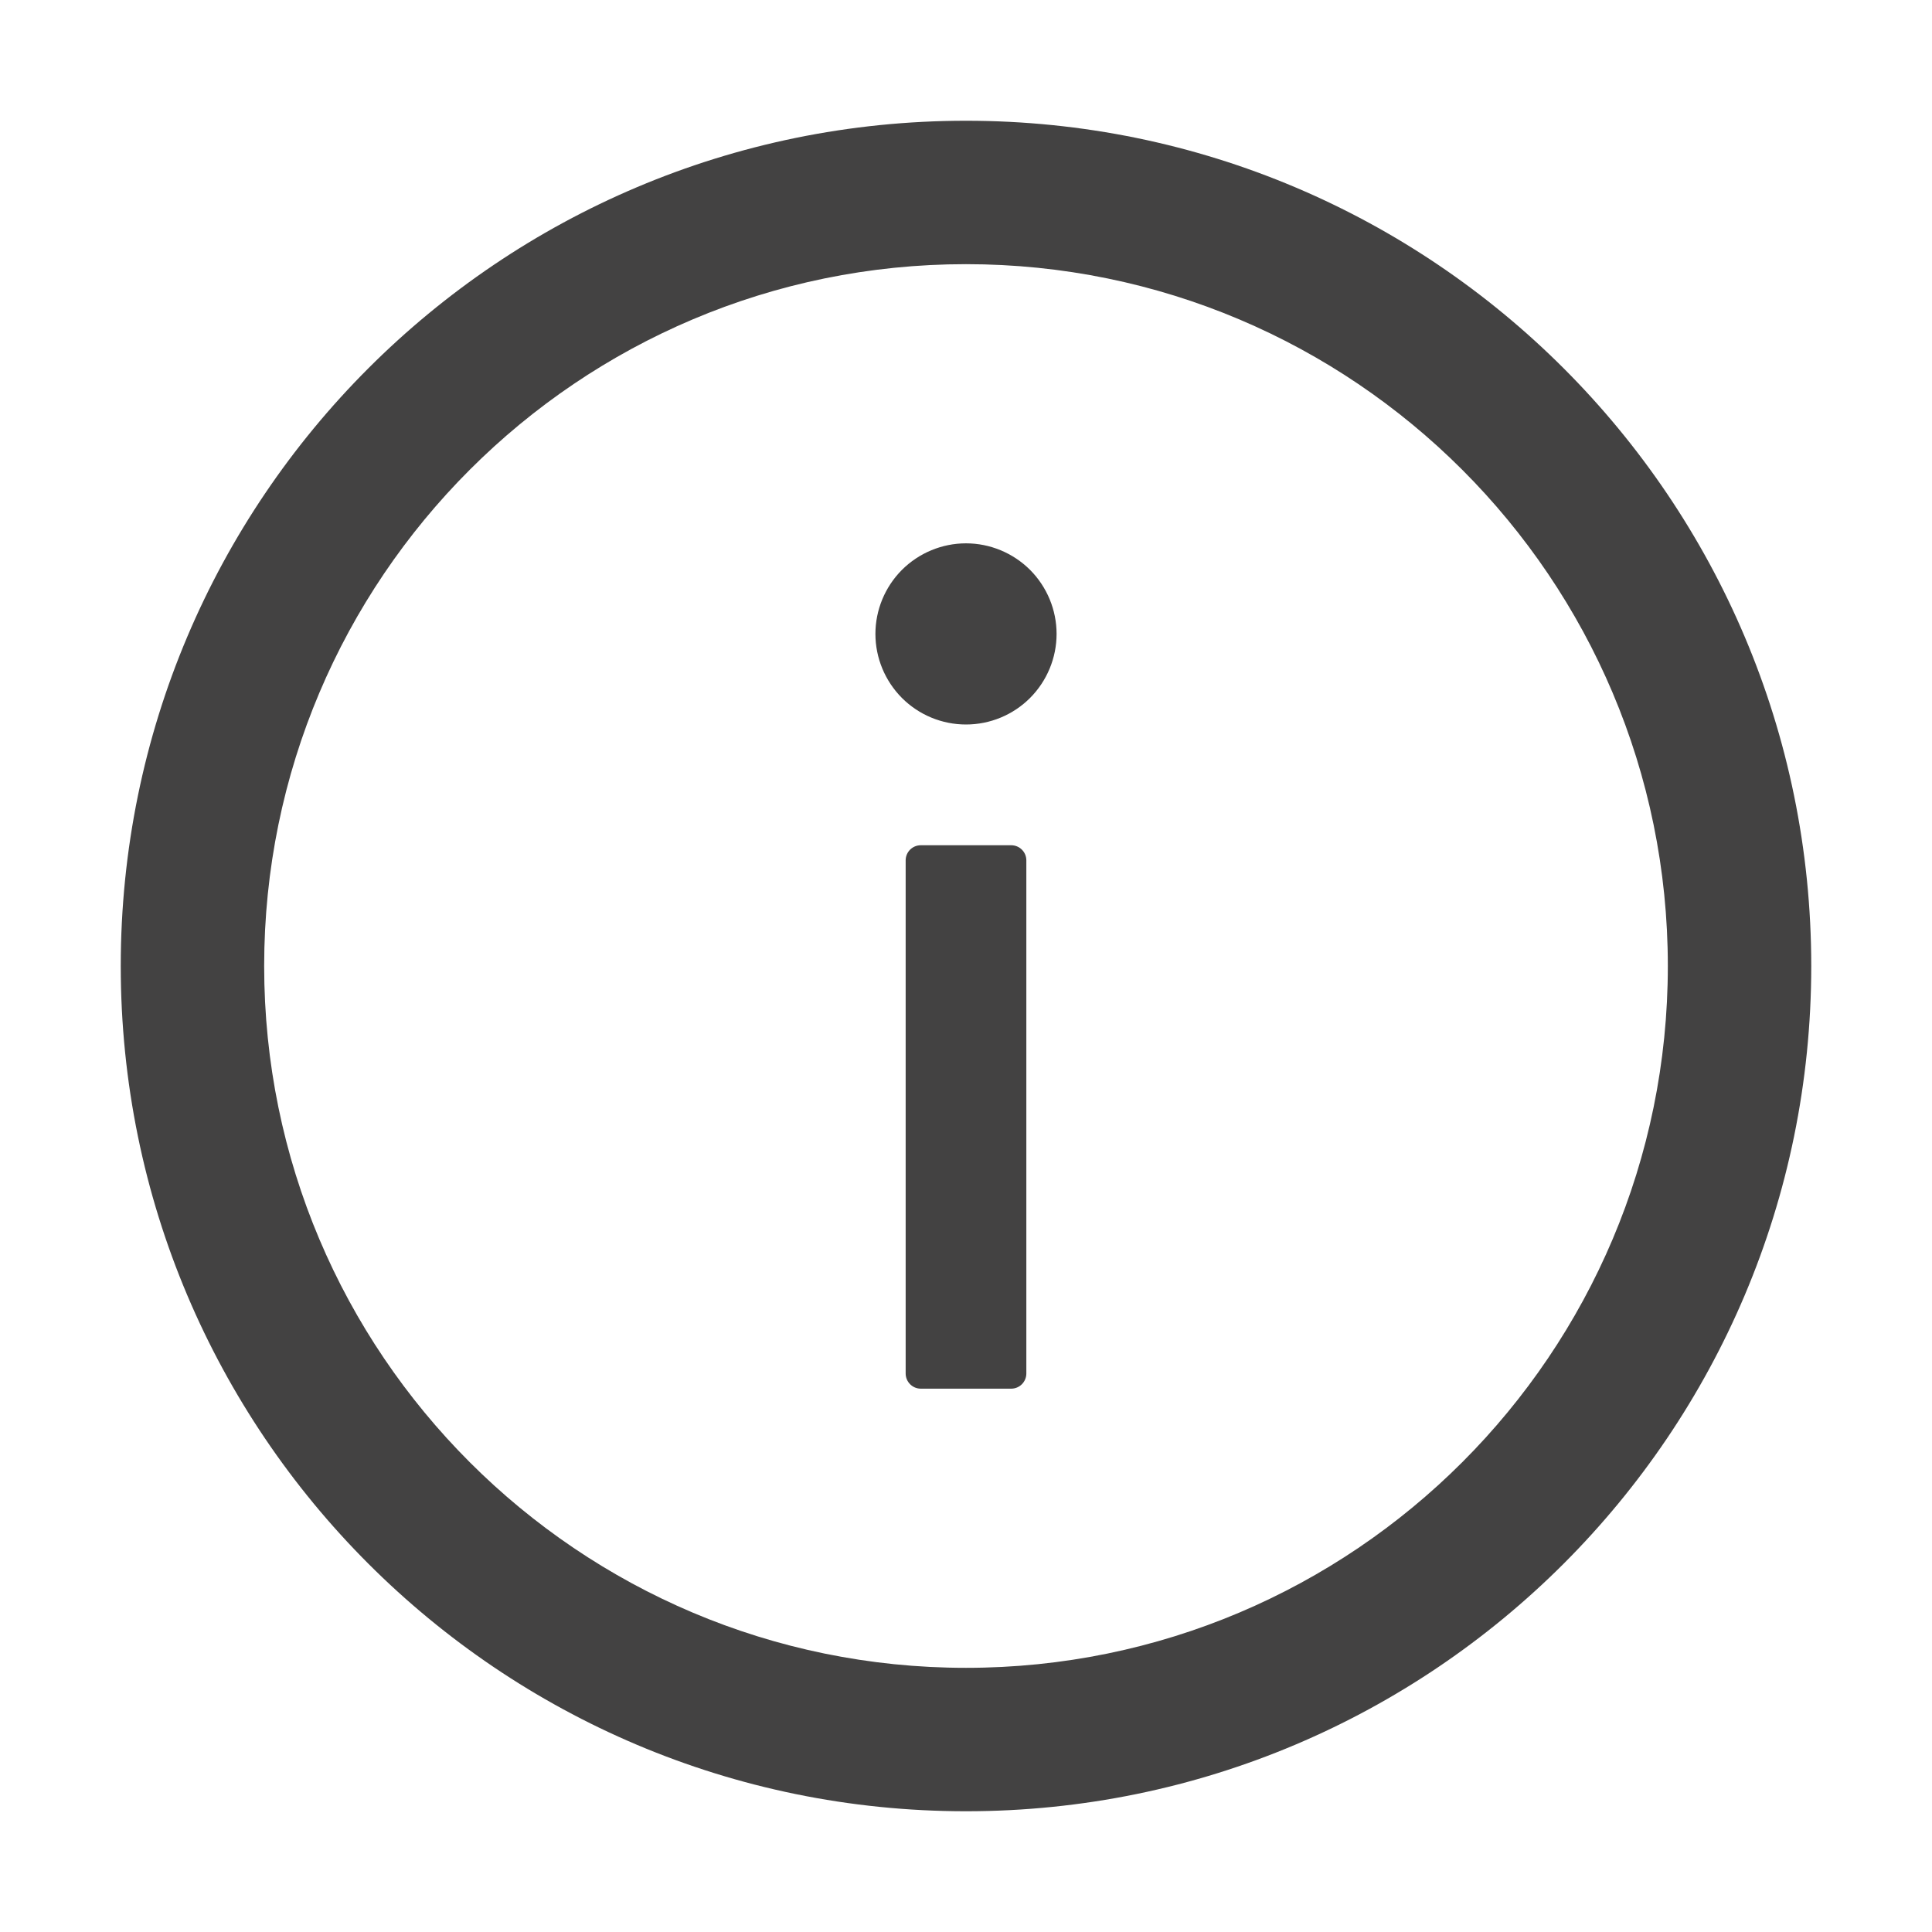 <svg width="26" height="26" viewBox="0 0 26 26" fill="none" xmlns="http://www.w3.org/2000/svg">
<path d="M13 1.625C6.718 1.625 1.625 6.718 1.625 13C1.625 19.282 6.718 24.375 13 24.375C19.282 24.375 24.375 19.282 24.375 13C24.375 6.718 19.282 1.625 13 1.625ZM13 22.445C7.785 22.445 3.555 18.215 3.555 13C3.555 7.785 7.785 3.555 13 3.555C18.215 3.555 22.445 7.785 22.445 13C22.445 18.215 18.215 22.445 13 22.445Z" fill="#434242"/>
<path d="M11.781 8.531C11.781 8.854 11.91 9.164 12.138 9.393C12.367 9.622 12.677 9.75 13 9.75C13.323 9.75 13.633 9.622 13.862 9.393C14.09 9.164 14.219 8.854 14.219 8.531C14.219 8.208 14.09 7.898 13.862 7.669C13.633 7.441 13.323 7.312 13 7.312C12.677 7.312 12.367 7.441 12.138 7.669C11.91 7.898 11.781 8.208 11.781 8.531ZM13.609 11.375H12.391C12.279 11.375 12.188 11.466 12.188 11.578V18.484C12.188 18.596 12.279 18.688 12.391 18.688H13.609C13.721 18.688 13.812 18.596 13.812 18.484V11.578C13.812 11.466 13.721 11.375 13.609 11.375Z" fill="#434242"/>
</svg>
